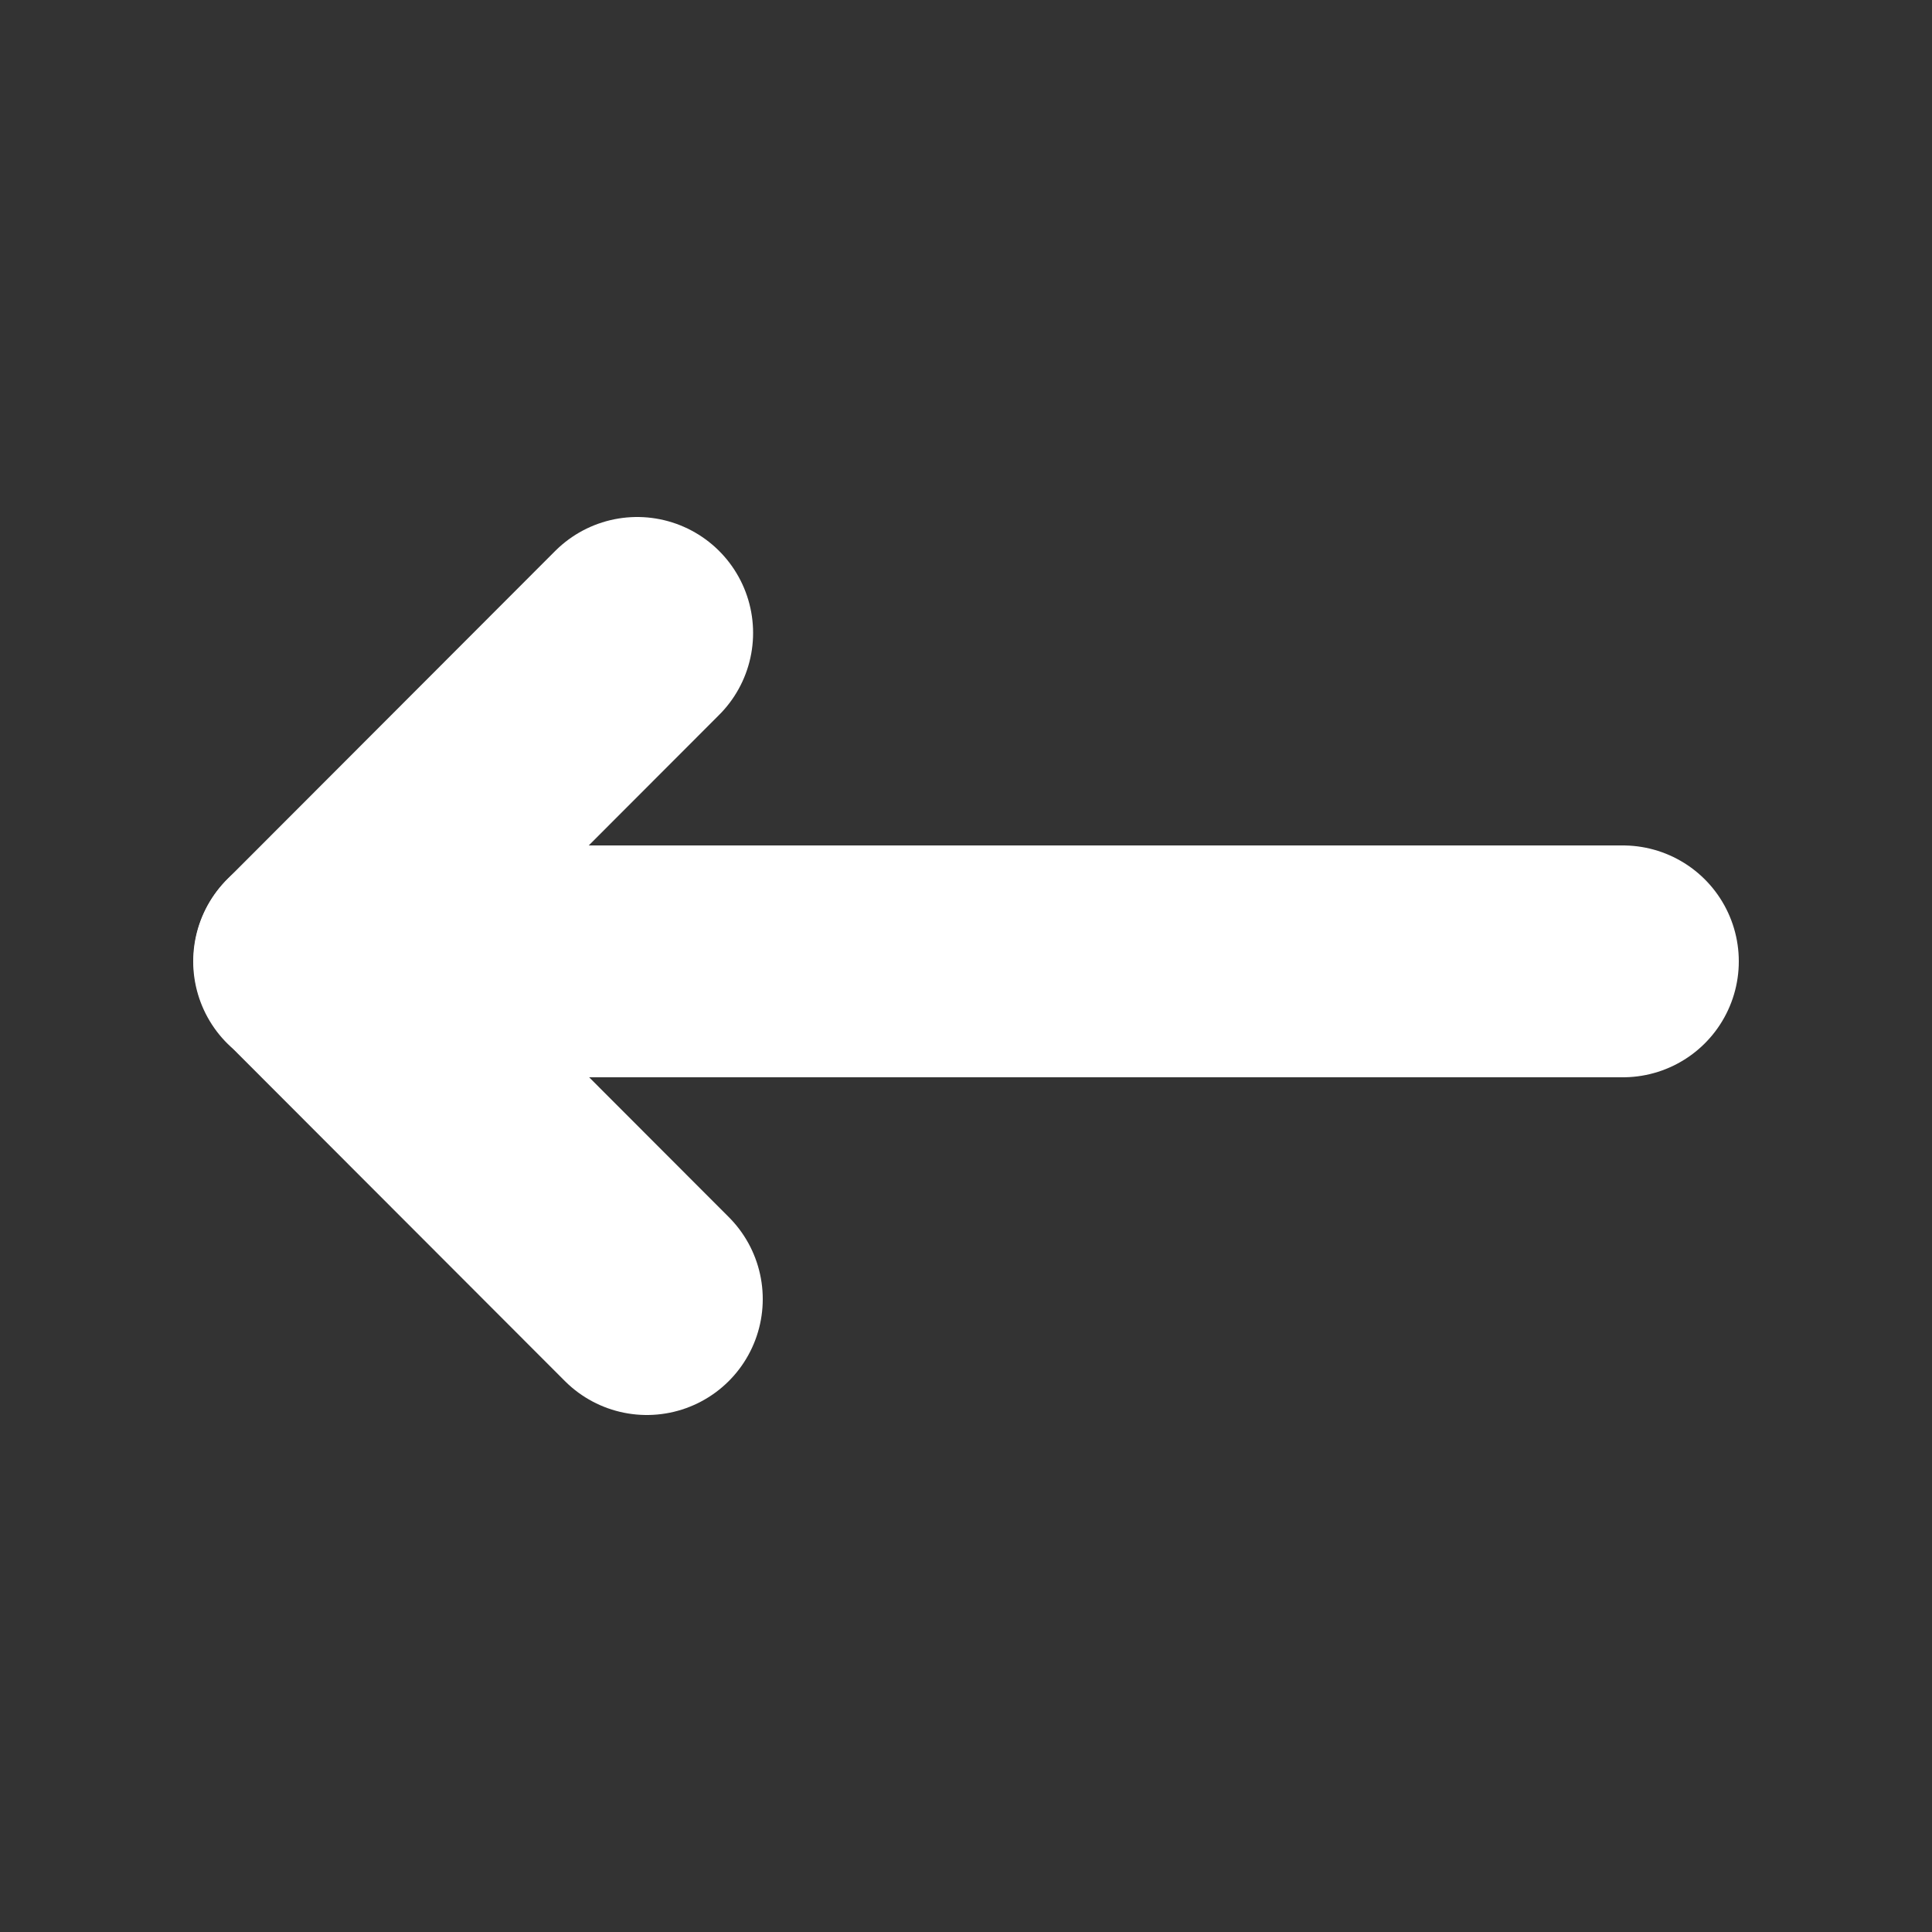 <?xml version="1.0" encoding="utf-8"?>
<!-- Generator: Adobe Adobe Illustrator 24.2.0, SVG Export Plug-In . SVG Version: 6.00 Build 0)  -->
<svg version="1.1" id="Layer_1" xmlns="http://www.w3.org/2000/svg" xmlns:xlink="http://www.w3.org/1999/xlink" x="0px" y="0px"
	 width="50px" height="50px" viewBox="0 0 50 50" style="enable-background:new 0 0 50 50;" xml:space="preserve">
<rect x="0" y="0" width="50" height="50" fill="#333333" stroke="none"/>
<style type="text/css">
	.st0{opacity:0.6;}
	.st1{fill:#FFFFFF;stroke:#F12711;stroke-width:6;stroke-linecap:round;stroke-miterlimit:10;}
	.st2{fill:#FFFFFF;stroke:#FFFFFF;stroke-width:6;stroke-linecap:round;stroke-miterlimit:10;}
</style>
<g>
	<g>
		<g>
			<g>
				<g>
					<g>
						<line class="st2" x1="42" y1="24.88" x2="8" y2="24.88"/>
					</g>
				</g>
			</g>
			<g>
				<g>
					<g>
						<line class="st2" x1="16.74" y1="33.62" x2="8.26" y2="25.13"/>
					</g>
				</g>
			</g>
			<g>
				<g>
					<g>
						<line class="st2" x1="16.49" y1="16.38" x2="8.01" y2="24.87"/>
					</g>
				</g>
			</g>
		</g>
	</g>
</g>
</svg>
